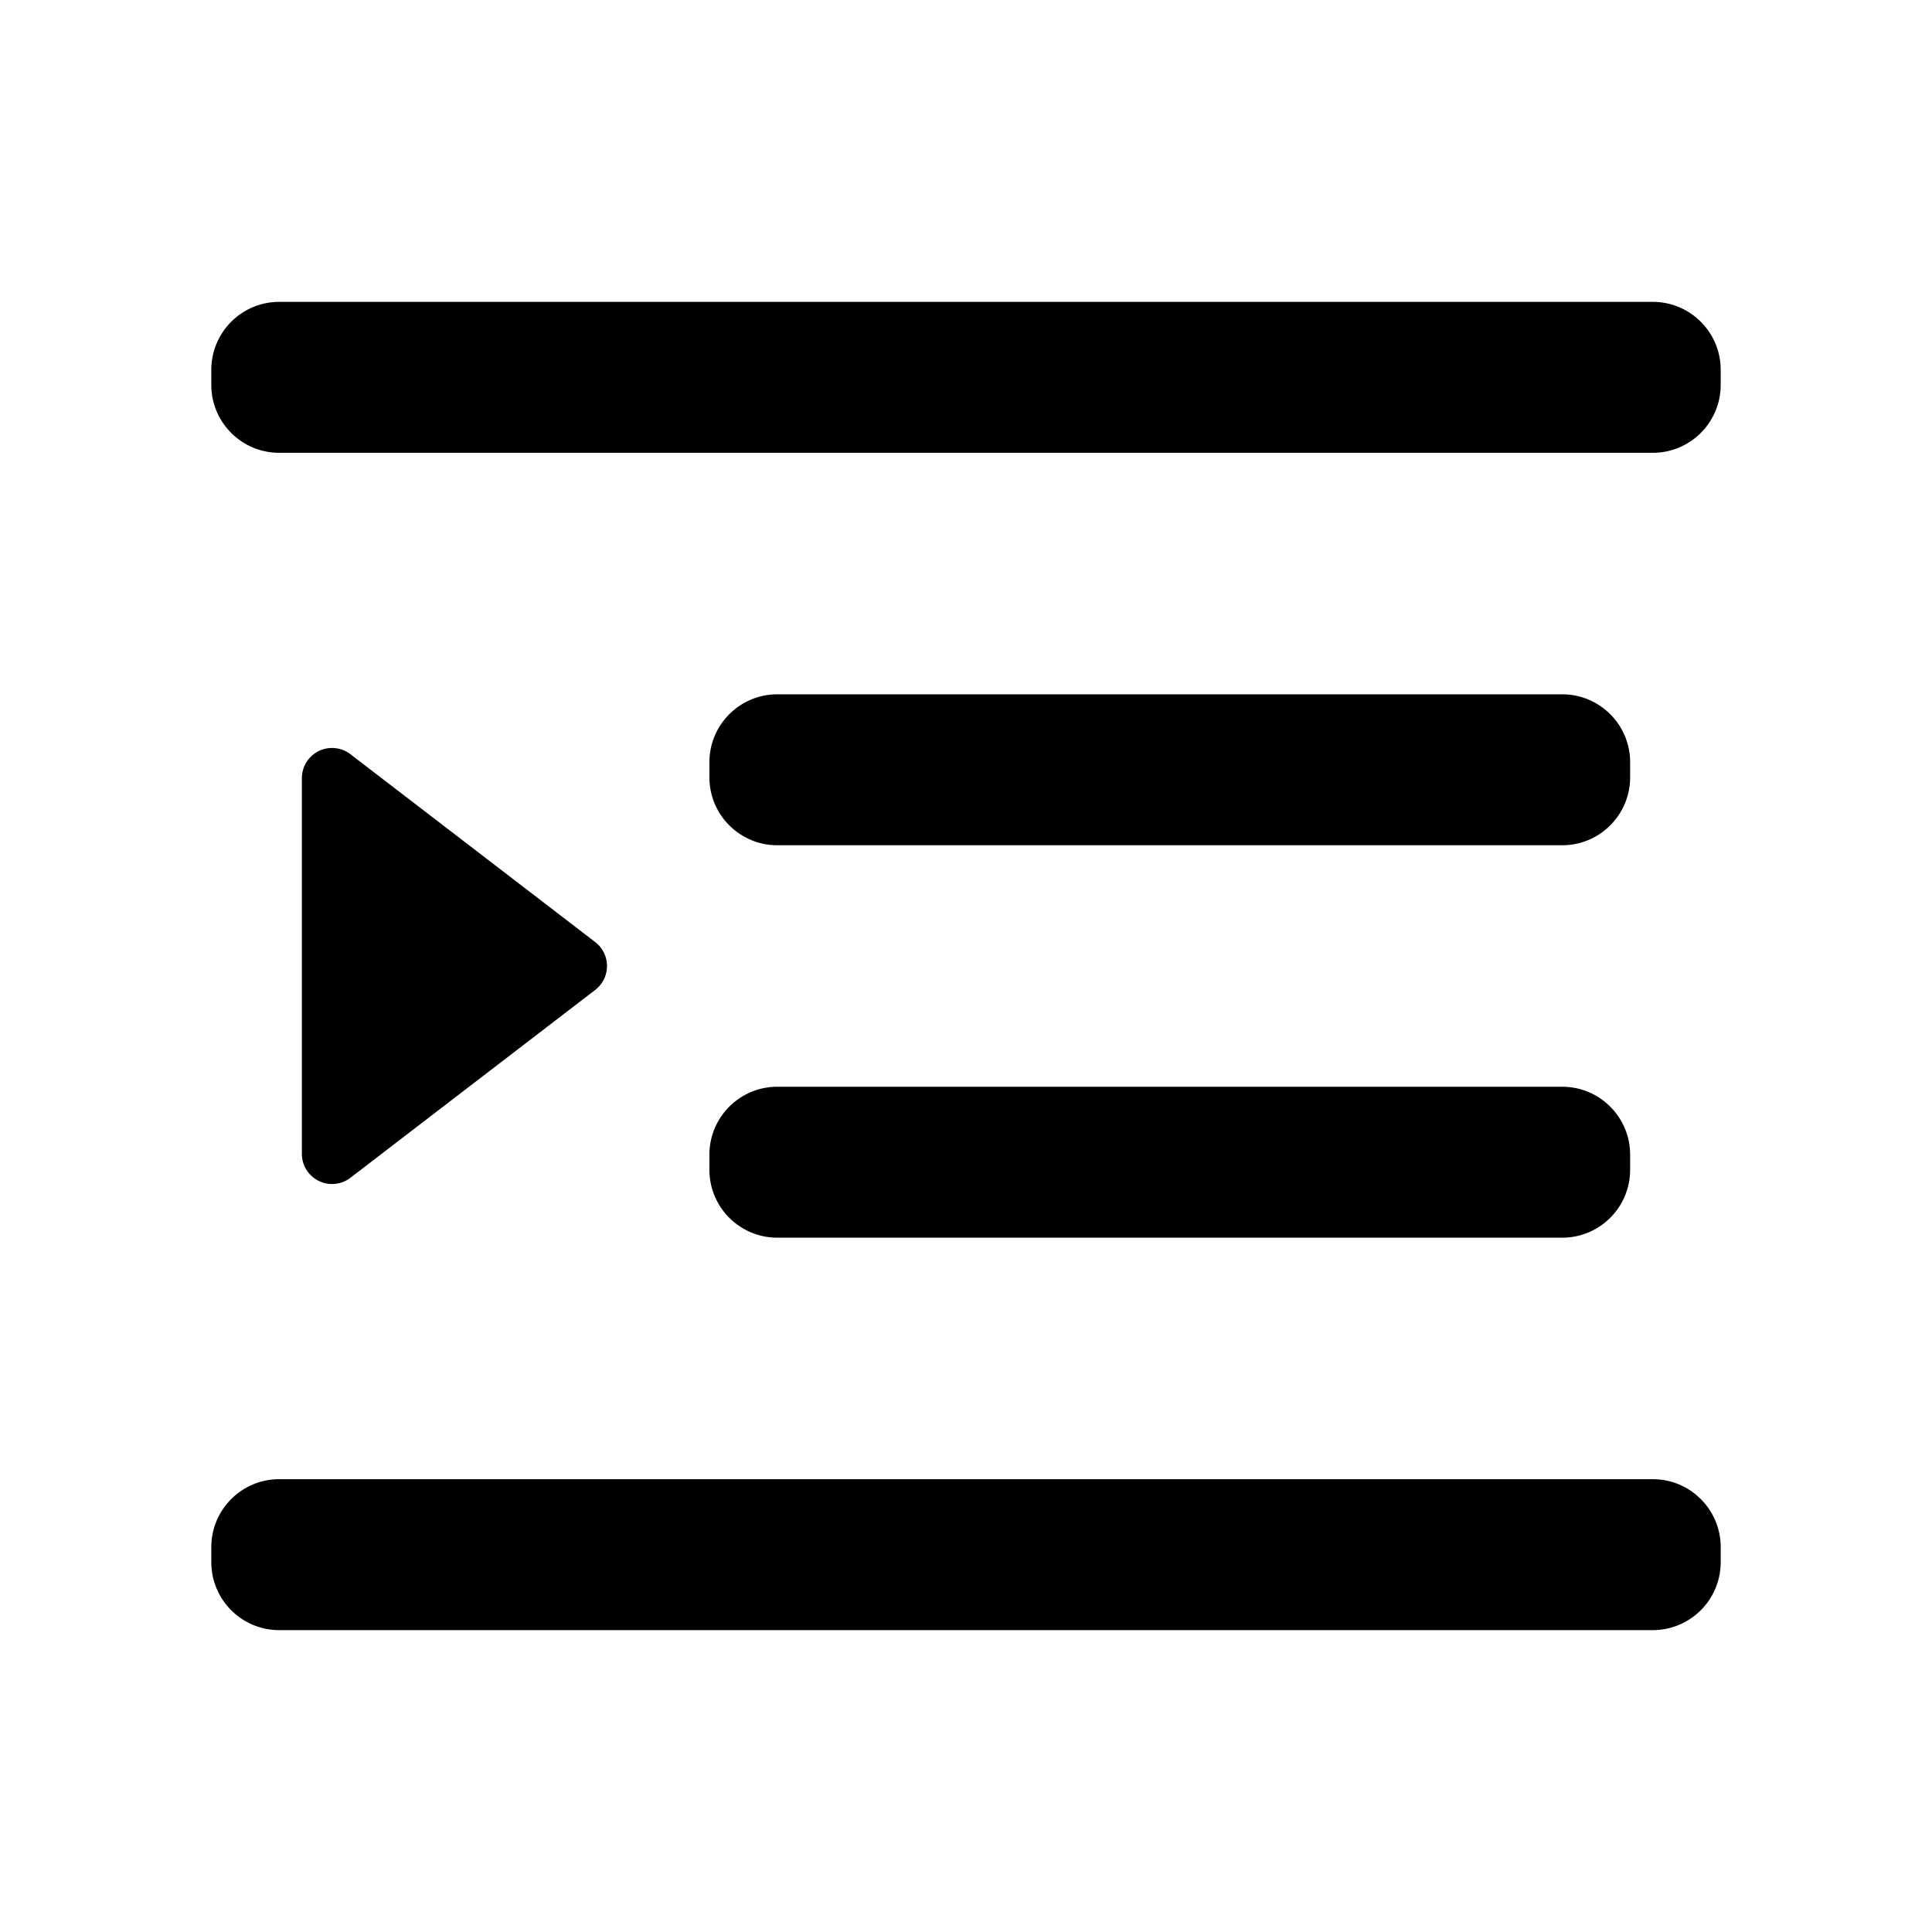 <?xml version="1.0" standalone="no"?><!DOCTYPE svg PUBLIC "-//W3C//DTD SVG 1.1//EN" "http://www.w3.org/Graphics/SVG/1.1/DTD/svg11.dtd"><svg class="icon" width="200px" height="200.00px" viewBox="0 0 1024 1024" version="1.1" xmlns="http://www.w3.org/2000/svg"><path d="M876 864H148c-19.882 0-36-16.118-36-36v-8c0-19.882 16.118-36 36-36h728c19.882 0 36 16.118 36 36v8c0 19.882-16.118 36-36 36z m-48-208H412c-19.882 0-36-16.118-36-36v-8c0-19.882 16.118-36 36-36h416c19.882 0 36 16.118 36 36v8c0 19.882-16.118 36-36 36zM185.741 399.755l129.72 99.552c7.01 5.38 8.331 15.424 2.952 22.434a16 16 0 0 1-2.952 2.952l-129.72 99.552c-7.01 5.38-17.054 4.058-22.434-2.952a16 16 0 0 1-3.307-9.74V412.447c0-8.837 7.163-16 16-16a16 16 0 0 1 9.741 3.307zM828 448H412c-19.882 0-36-16.118-36-36v-8c0-19.882 16.118-36 36-36h416c19.882 0 36 16.118 36 36v8c0 19.882-16.118 36-36 36z m48-208H148c-19.882 0-36-16.118-36-36v-8c0-19.882 16.118-36 36-36h728c19.882 0 36 16.118 36 36v8c0 19.882-16.118 36-36 36z" /></svg>